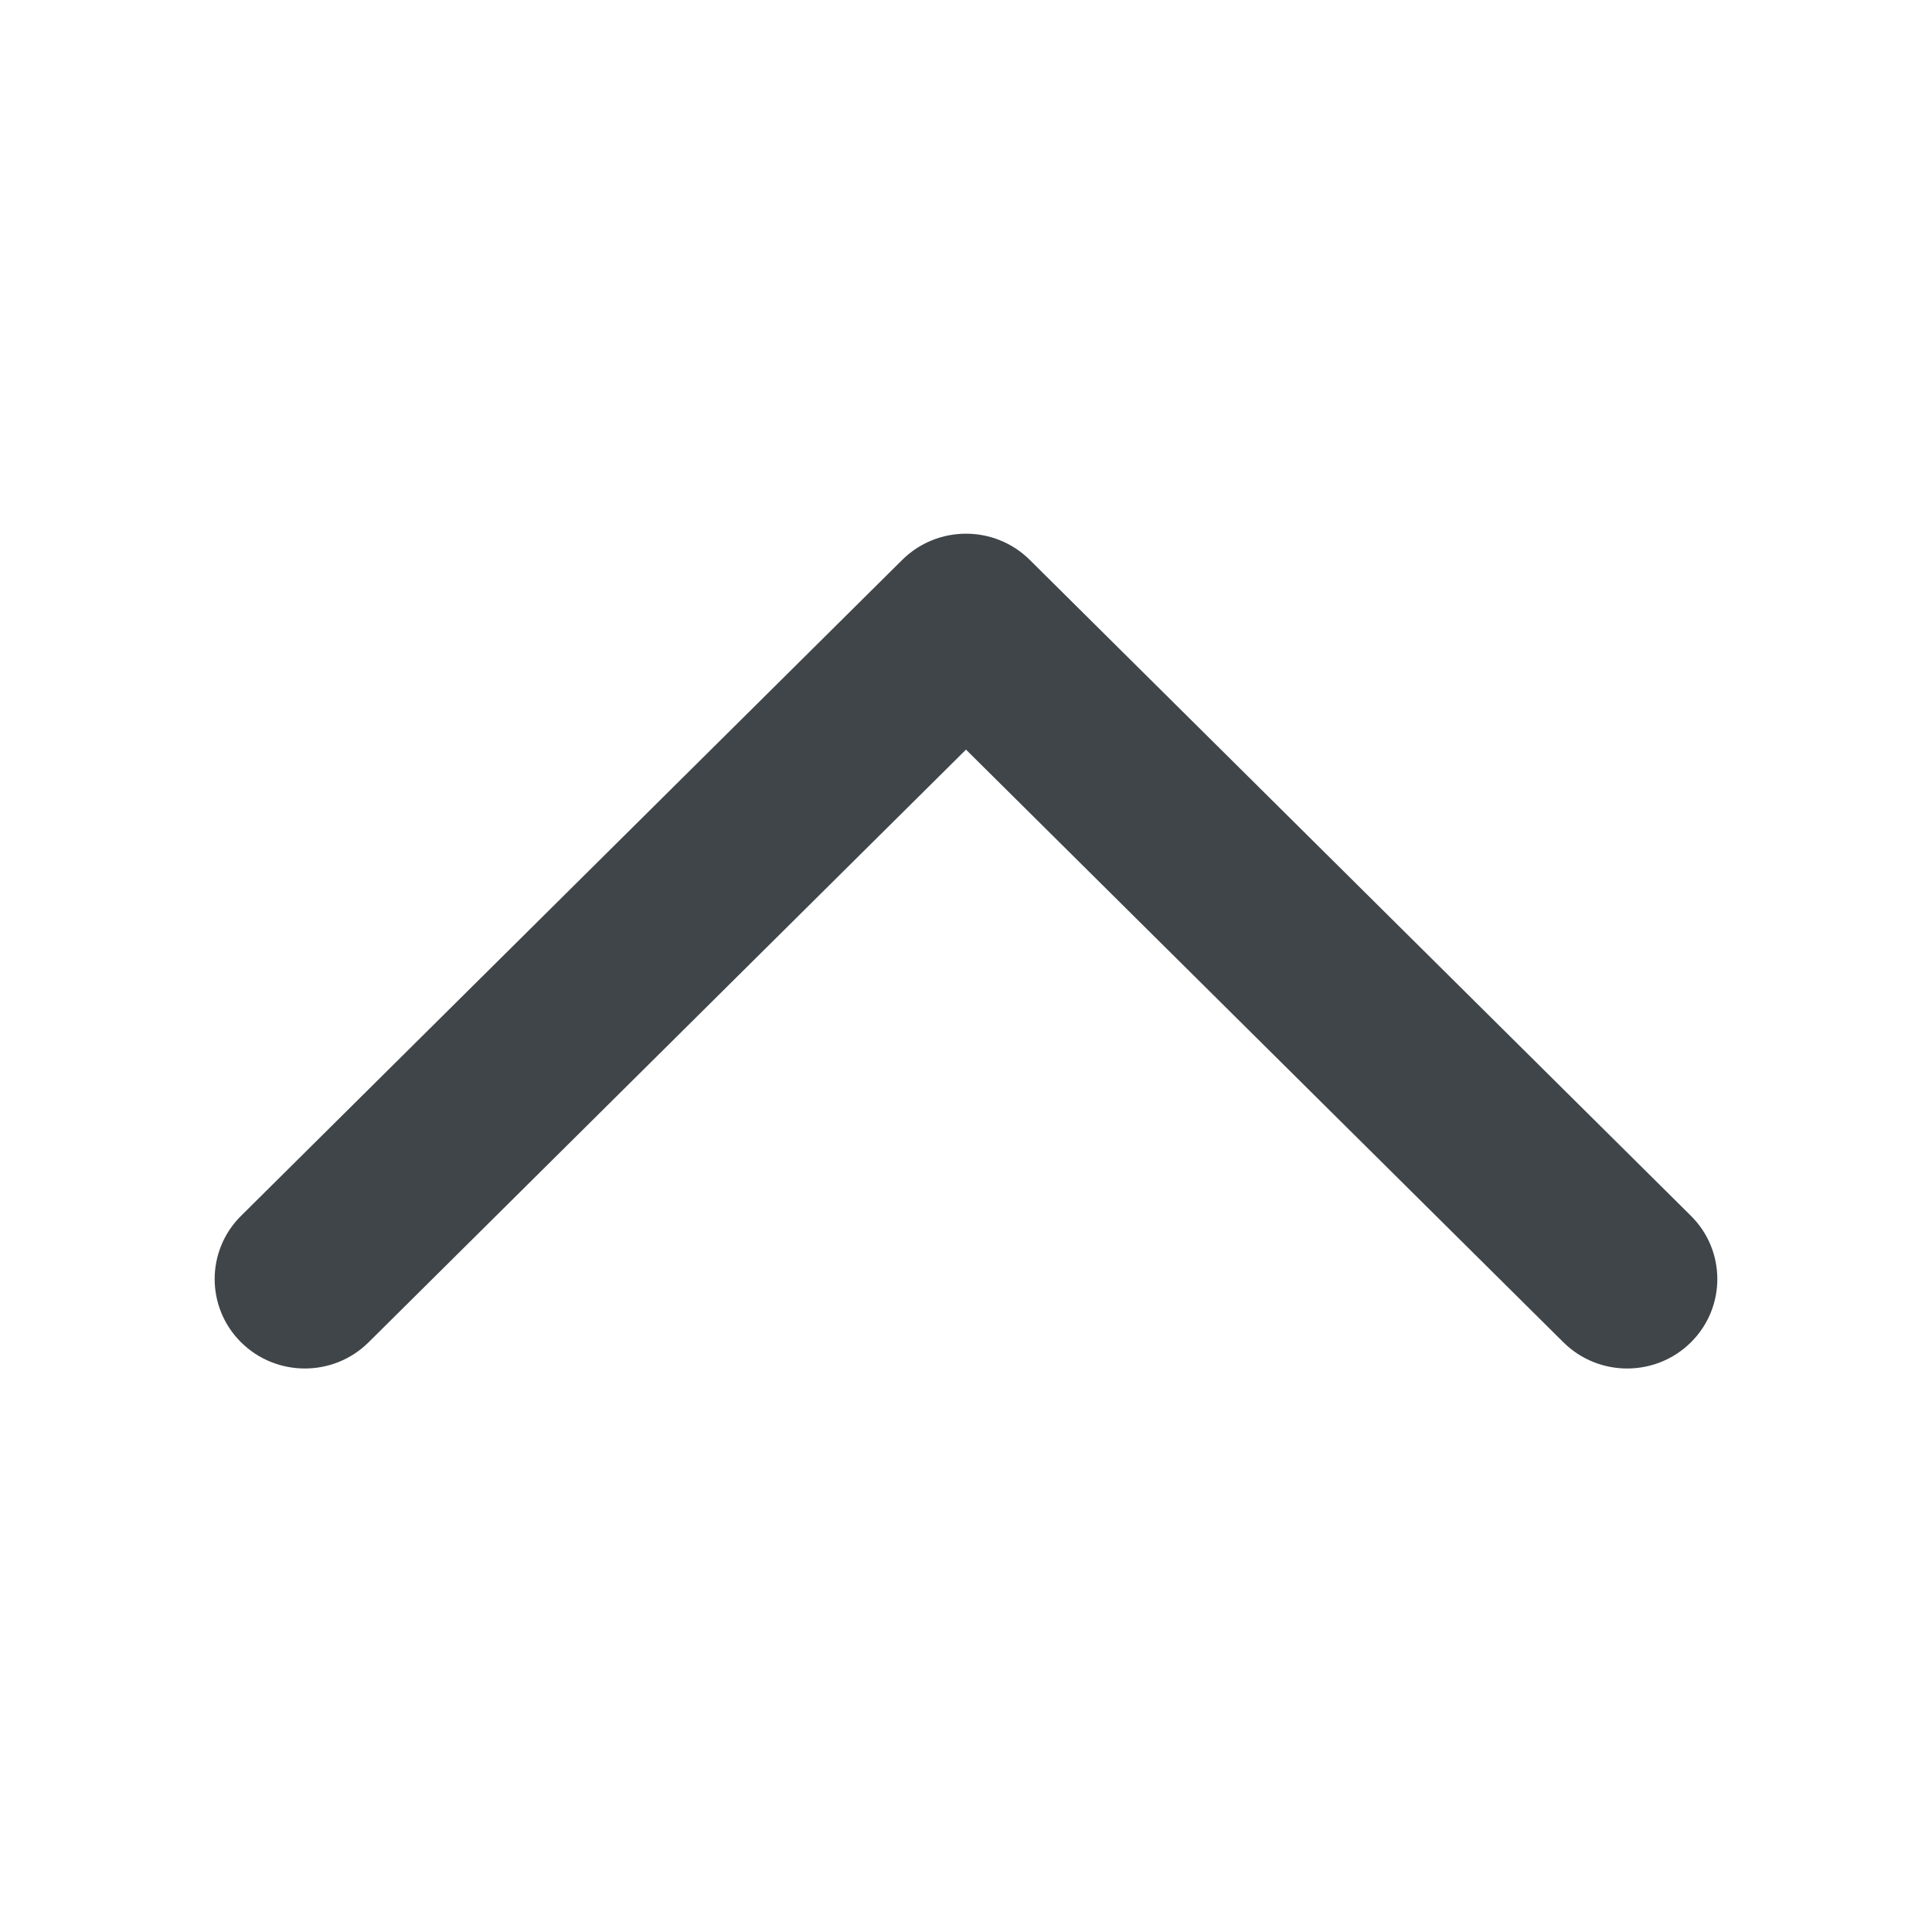 <svg width="72" height="72" viewBox="0 0 72 72" fill="none" xmlns="http://www.w3.org/2000/svg">
<path d="M13.736 50.024C12.424 51.325 10.296 51.325 8.984 50.024C7.672 48.722 7.672 46.611 8.984 45.31L33.624 20.865C34.936 19.564 37.064 19.564 38.376 20.865L63.016 45.31C64.328 46.611 64.328 48.722 63.016 50.024C61.704 51.325 59.576 51.325 58.264 50.024L36 27.936L13.736 50.024Z" fill="#3F4549"/>
</svg>
